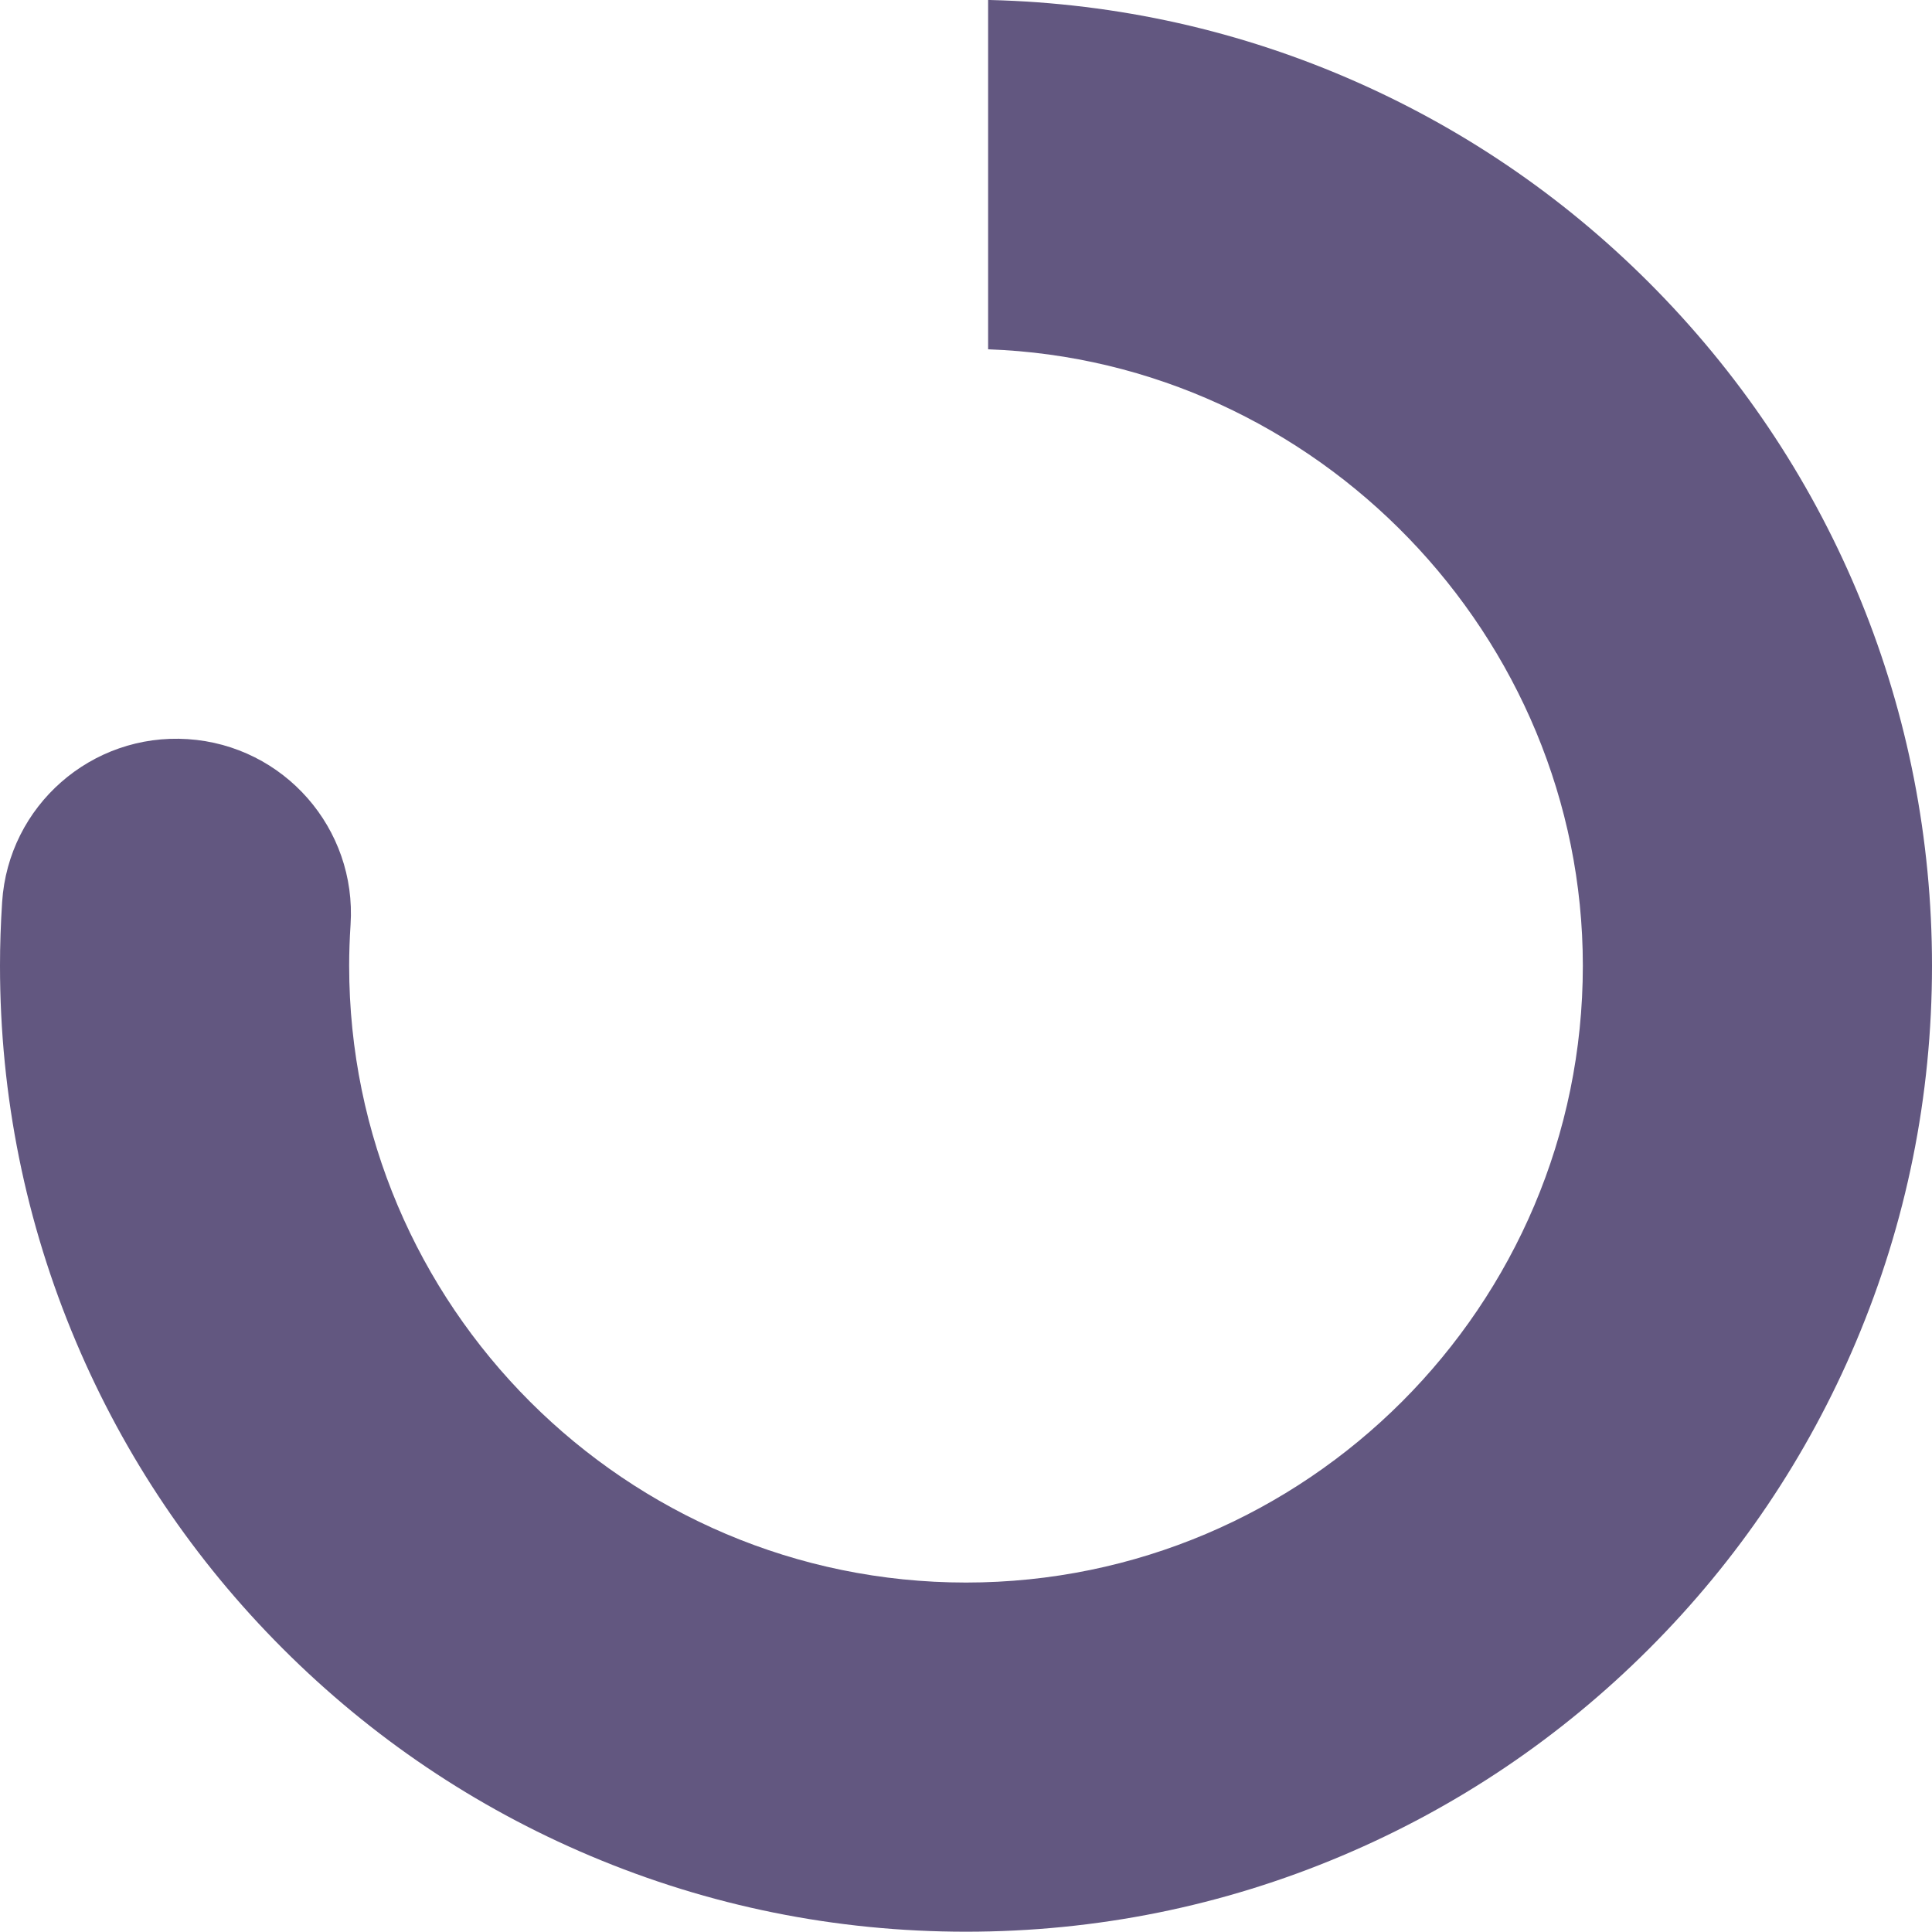 <?xml version="1.0" encoding="UTF-8"?><svg id="Layer_2" xmlns="http://www.w3.org/2000/svg" width="830" height="829.872" viewBox="0 0 830 829.872"><defs><style>.cls-1{fill:#625780;}</style></defs><g id="Layer_6"><path class="cls-1" d="M711.835,124.85c-37.033-37.897-80.279-67.979-128.537-89.41C533.381,13.272,480.235,1.349,425.34.002c-.281-.007-.559.005-.84.001v150.06c141.144,4.996,255.5,123.18,255.5,264.809,0,146.122-118.879,265-265,265s-265-118.878-265-265c0-5.592.202-11.518.6-17.612,2.7-41.334-28.62-77.029-69.953-79.728-41.332-2.71-77.029,28.62-79.729,69.953-.609,9.335-.918,18.549-.918,27.388,0,55.991,10.983,110.348,32.644,161.56,20.906,49.427,50.818,93.801,88.907,131.89,38.089,38.089,82.463,68.001,131.89,88.907,51.211,21.661,105.568,32.644,161.56,32.644s110.348-10.982,161.56-32.644c49.427-20.906,93.801-50.818,131.89-88.907s68.001-82.463,88.907-131.89c21.661-51.212,32.644-105.568,32.644-161.56,0-109.045-41.965-212.043-118.165-290.022Z"/></g></svg>